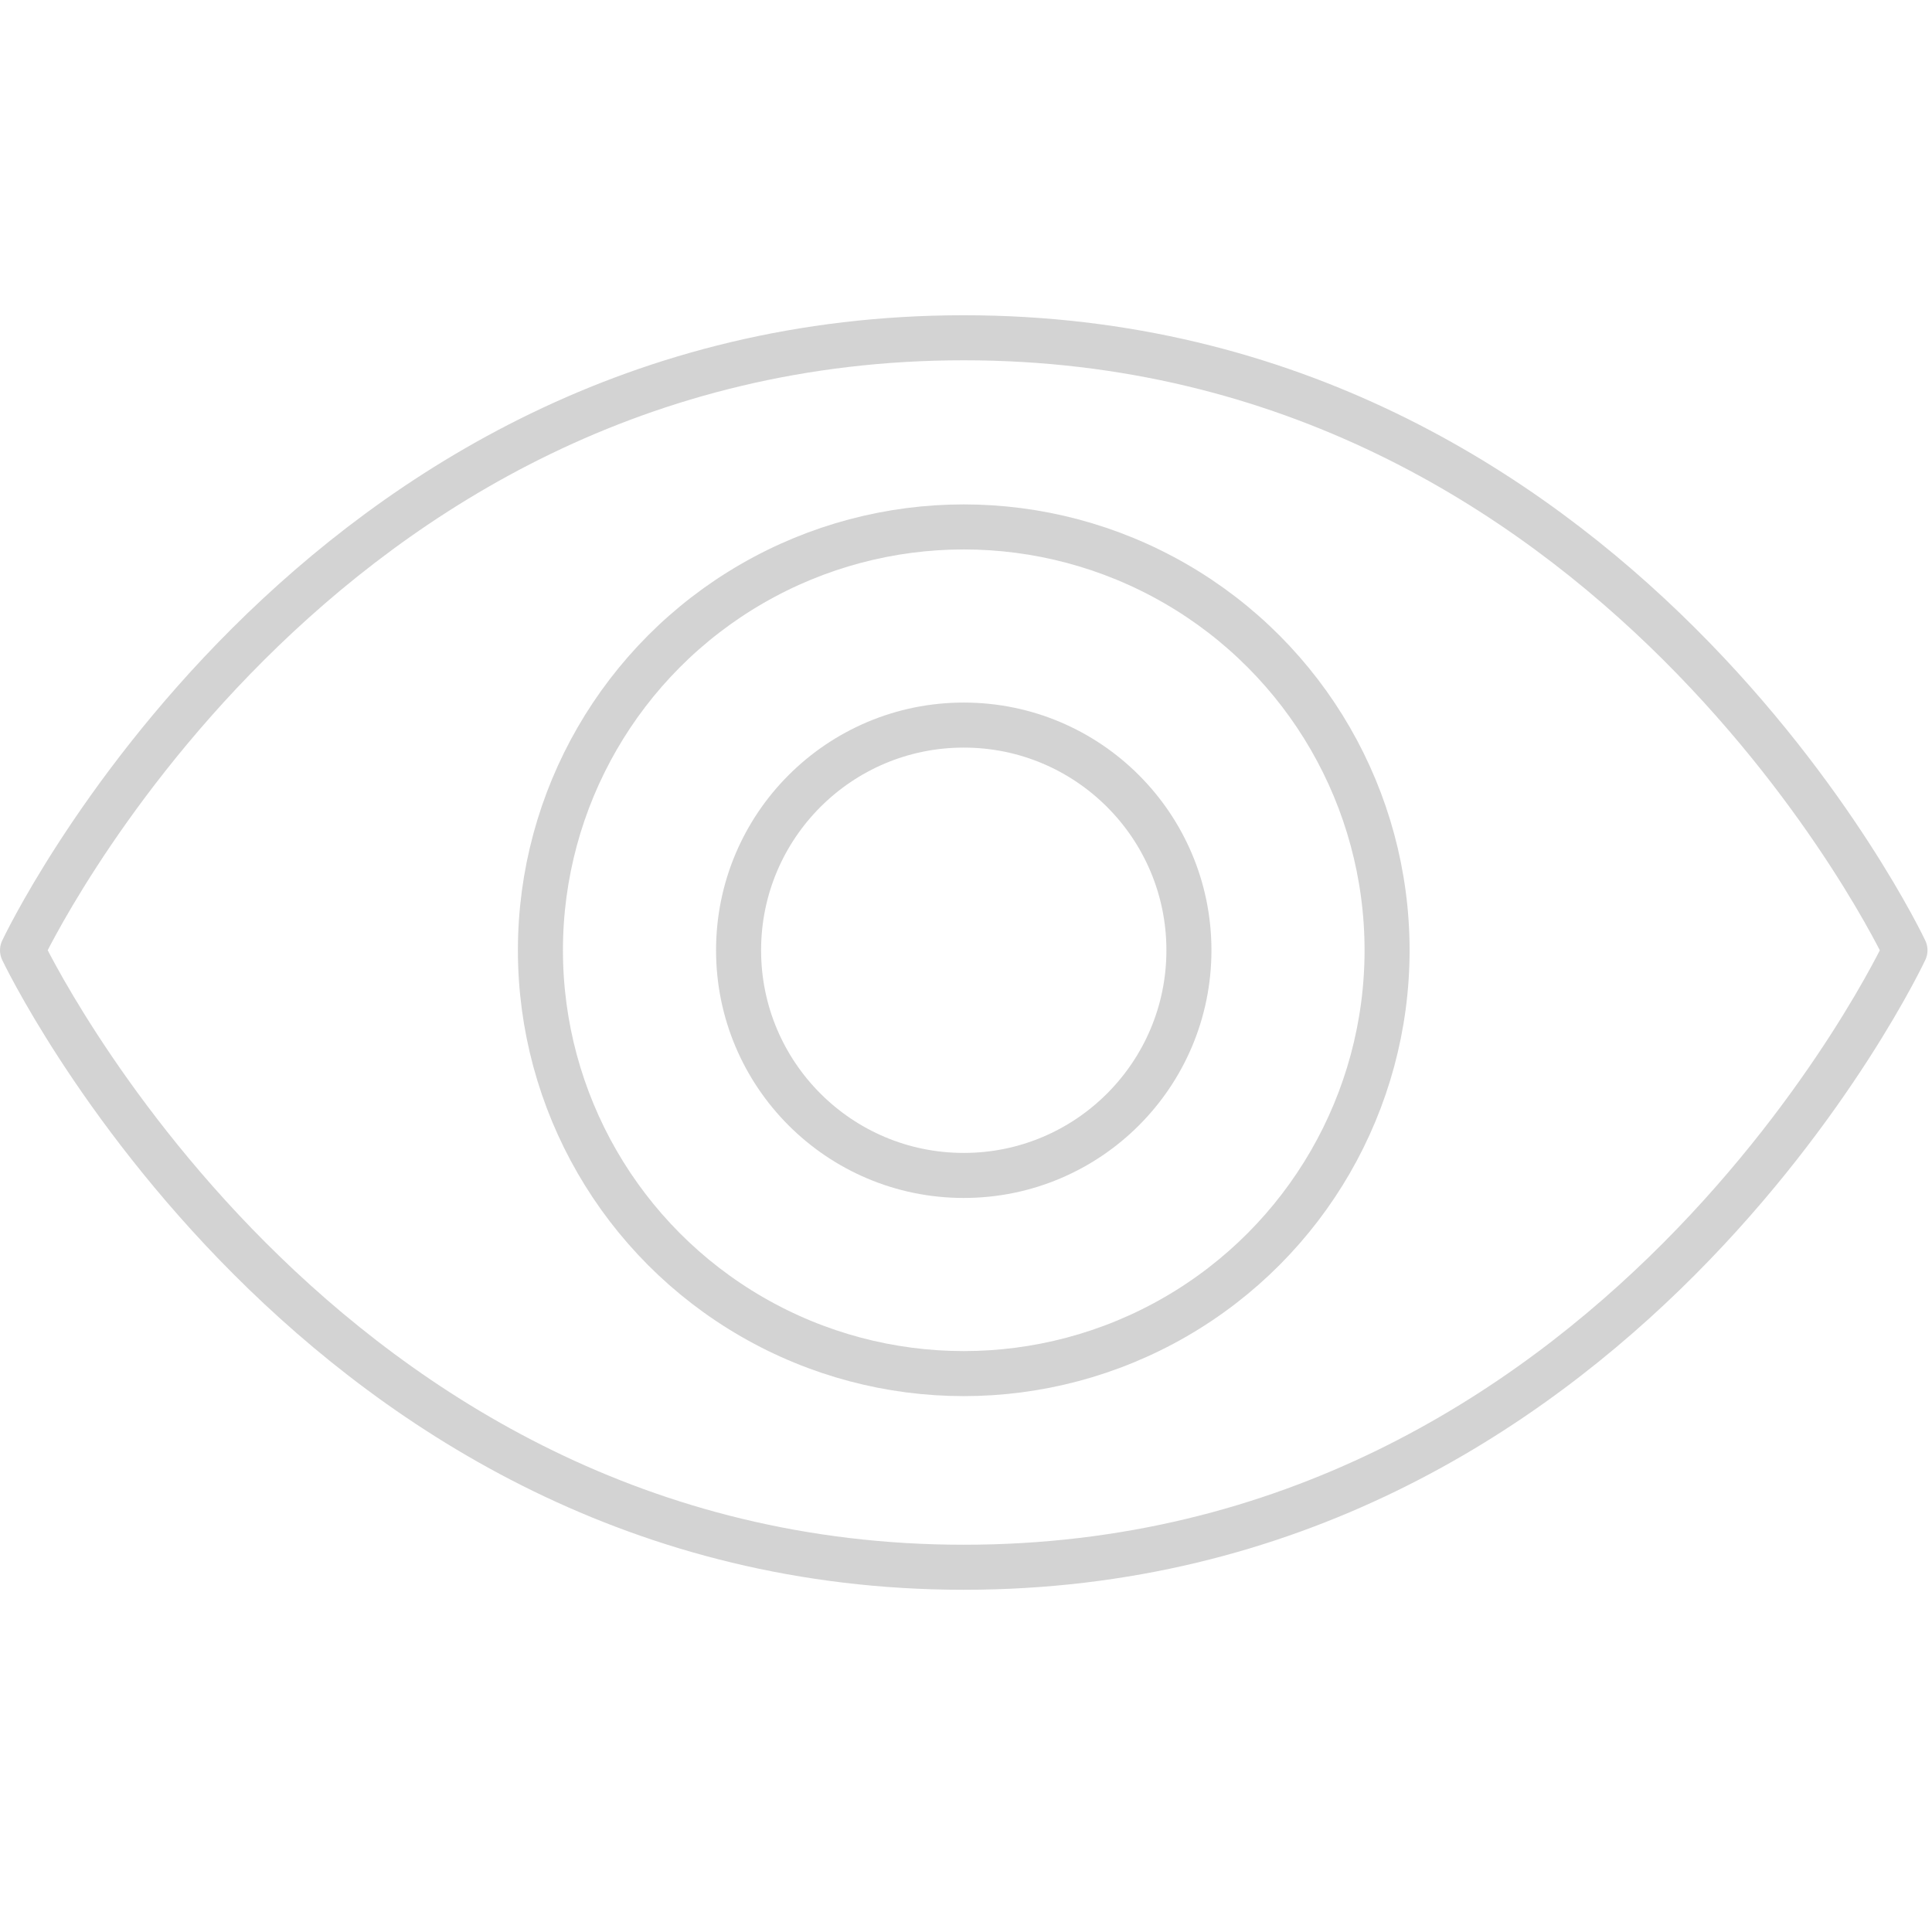 <?xml version="1.0" encoding="utf-8"?>
<!-- Generator: Adobe Illustrator 23.0.0, SVG Export Plug-In . SVG Version: 6.00 Build 0)  -->
<svg version="1.1" id="Слой_1" xmlns="http://www.w3.org/2000/svg" xmlns:xlink="http://www.w3.org/1999/xlink" x="0px" y="0px"
	 viewBox="0 0 42.9 42.3" style="enable-background:new 0 0 42.9 42.3;" xml:space="preserve">
<style type="text/css">
	.st0{fill:none;stroke:#D3D3D3;stroke-linecap:round;stroke-linejoin:round;}
</style>
<g>
	<circle class="st0" cx="21.4" cy="21.1" r="5"/>
	<circle class="st0" cx="21.4" cy="21.1" r="9.4"/>
	<path class="st0" d="M21.4,34.8c14.5,0,20.9-13.7,20.9-13.7S35.9,7.5,21.4,7.5S0.5,21.1,0.5,21.1S7,34.8,21.4,34.8z"/>
</g>
</svg>
